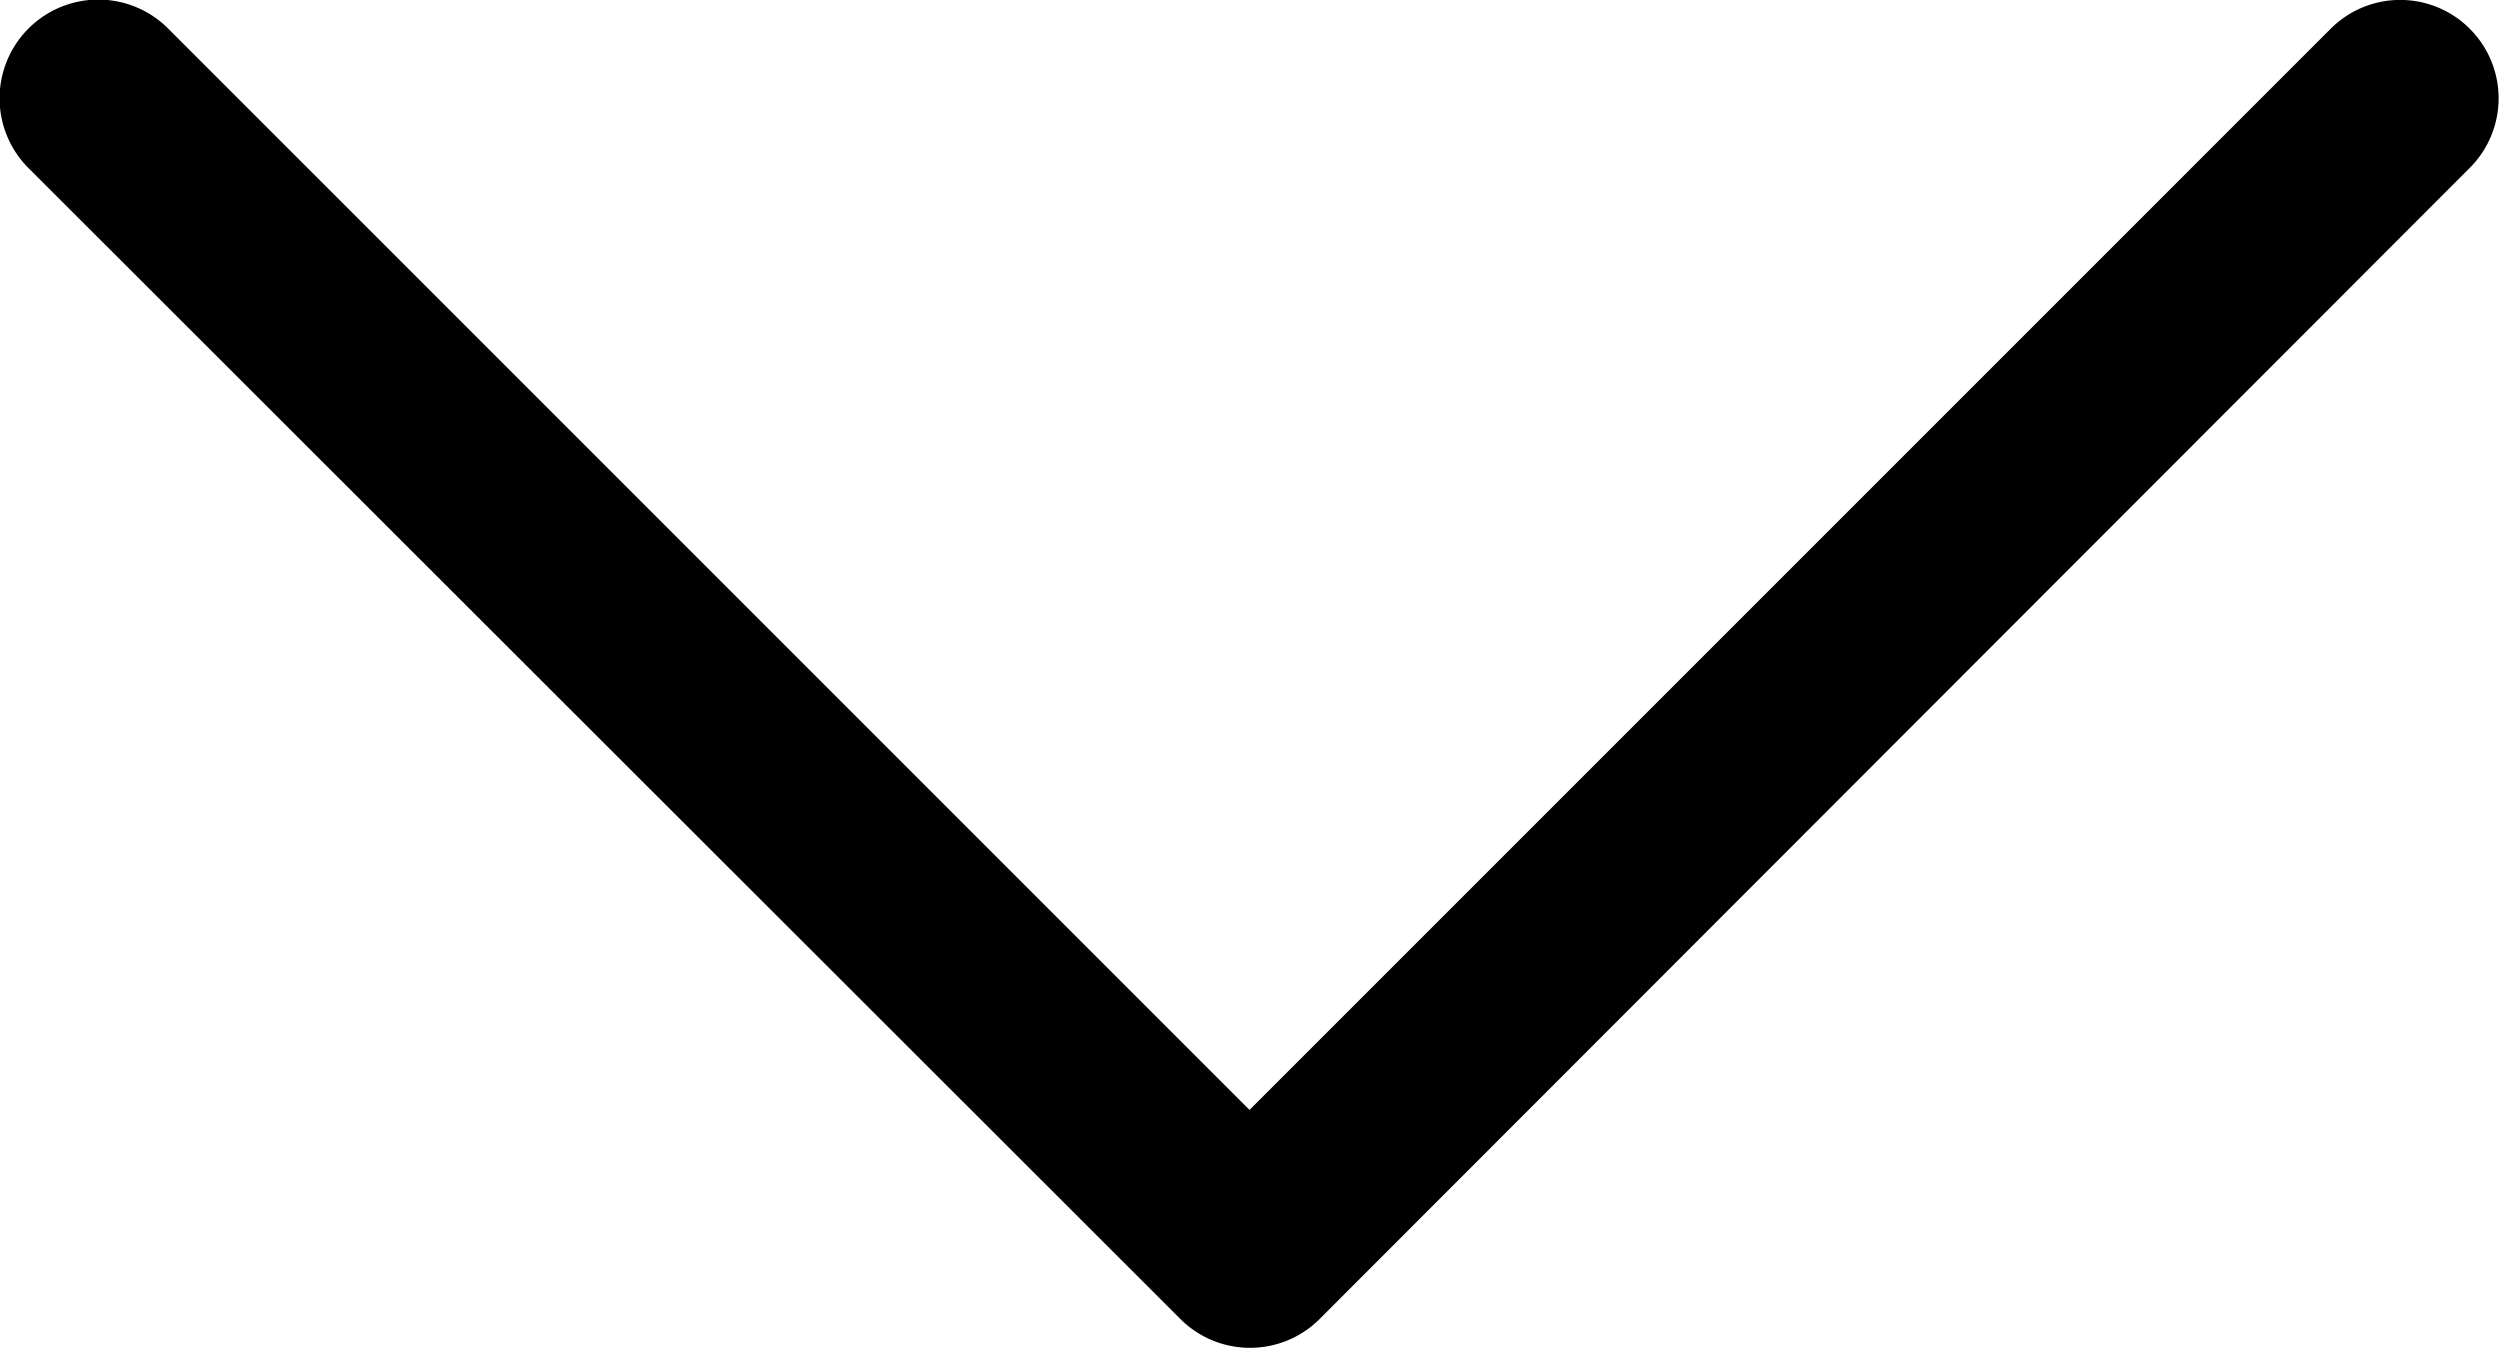 <svg id="Layer_1" data-name="Layer 1" xmlns="http://www.w3.org/2000/svg" viewBox="0 0 25.43 13.71"><title>Artboard 1</title><path d="M12.71,13.71a1,1,0,0,1-.7-.29L.29,1.71A1,1,0,0,1,1.71.29l11,11,11-11a1,1,0,0,1,1.41,0,1,1,0,0,1,0,1.42L13.42,13.42A1,1,0,0,1,12.71,13.71Z"/></svg>